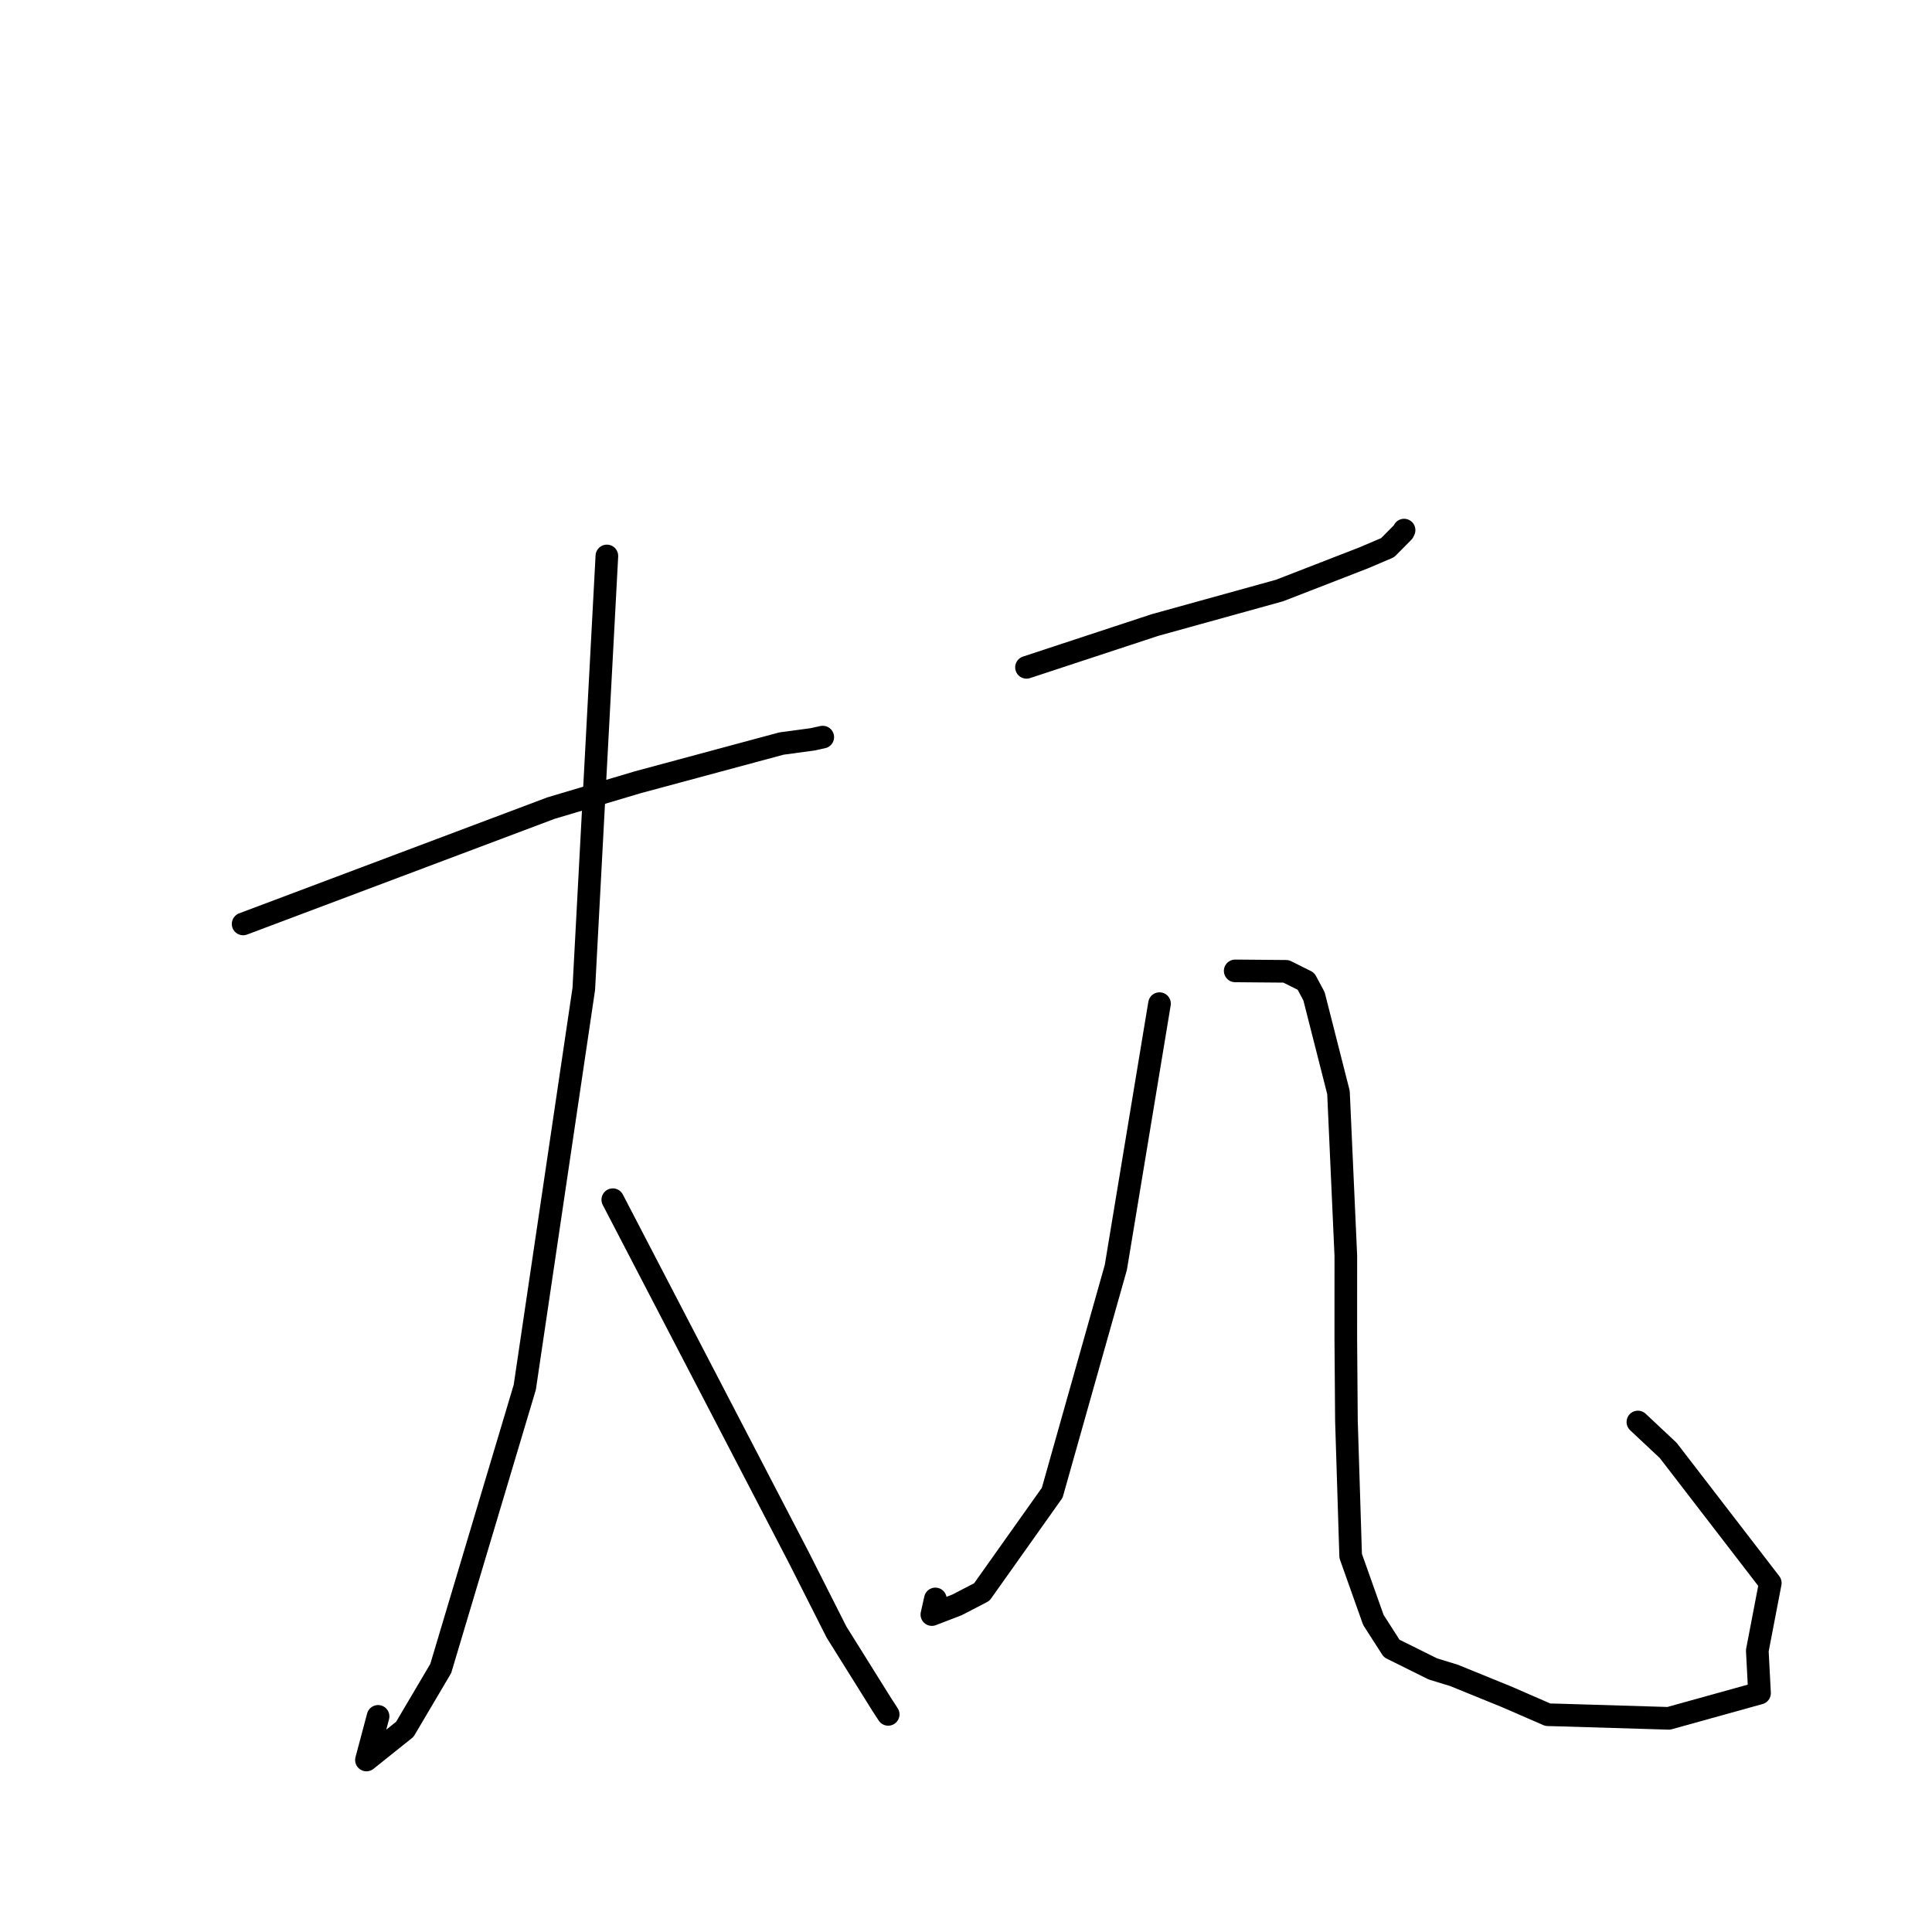 <?xml version="1.0" standalone="no"?>
    <svg width="256" height="256" xmlns="http://www.w3.org/2000/svg" version="1.1">
    <polyline stroke="black" stroke-width="3" stroke-linecap="round" fill="transparent" stroke-linejoin="round" points="32.215 122.427 52.616 114.751 73.016 107.075 84.527 103.647 103.539 98.526 107.613 97.975 109.004 97.675 109.02 97.672 " />
        <polyline stroke="black" stroke-width="3" stroke-linecap="round" fill="transparent" stroke-linejoin="round" points="80.414 73.667 78.884 102.351 77.355 131.036 69.535 183.823 58.401 221.082 53.643 229.138 48.557 233.207 50.097 227.428 " />
        <polyline stroke="black" stroke-width="3" stroke-linecap="round" fill="transparent" stroke-linejoin="round" points="81.198 158.967 93.504 182.637 105.81 206.308 110.843 216.26 116.923 225.991 117.623 227.062 117.678 227.145 117.689 227.163 " />
        <polyline stroke="black" stroke-width="3" stroke-linecap="round" fill="transparent" stroke-linejoin="round" points="136.016 88.426 144.524 85.624 153.031 82.822 169.548 78.246 180.682 73.923 183.867 72.566 185.936 70.478 186.015 70.308 186.046 70.241 " />
        <polyline stroke="black" stroke-width="3" stroke-linecap="round" fill="transparent" stroke-linejoin="round" points="153.64 132.988 150.748 150.461 147.855 167.933 139.424 197.797 130.09 210.954 126.822 212.65 123.478 213.938 123.941 211.868 " />
        <polyline stroke="black" stroke-width="3" stroke-linecap="round" fill="transparent" stroke-linejoin="round" points="163.67 128.648 167.04 128.677 170.41 128.705 173.045 130.021 174.114 132.015 177.356 144.763 178.328 166.38 178.326 177.45 178.41 188.271 178.97 206.173 181.98 214.653 184.406 218.431 189.86 221.138 192.677 222.005 199.584 224.815 205.098 227.212 206.552 227.248 221.119 227.689 233.146 224.348 232.851 218.717 234.572 209.755 221.048 192.19 217.03 188.422 " />
        </svg>